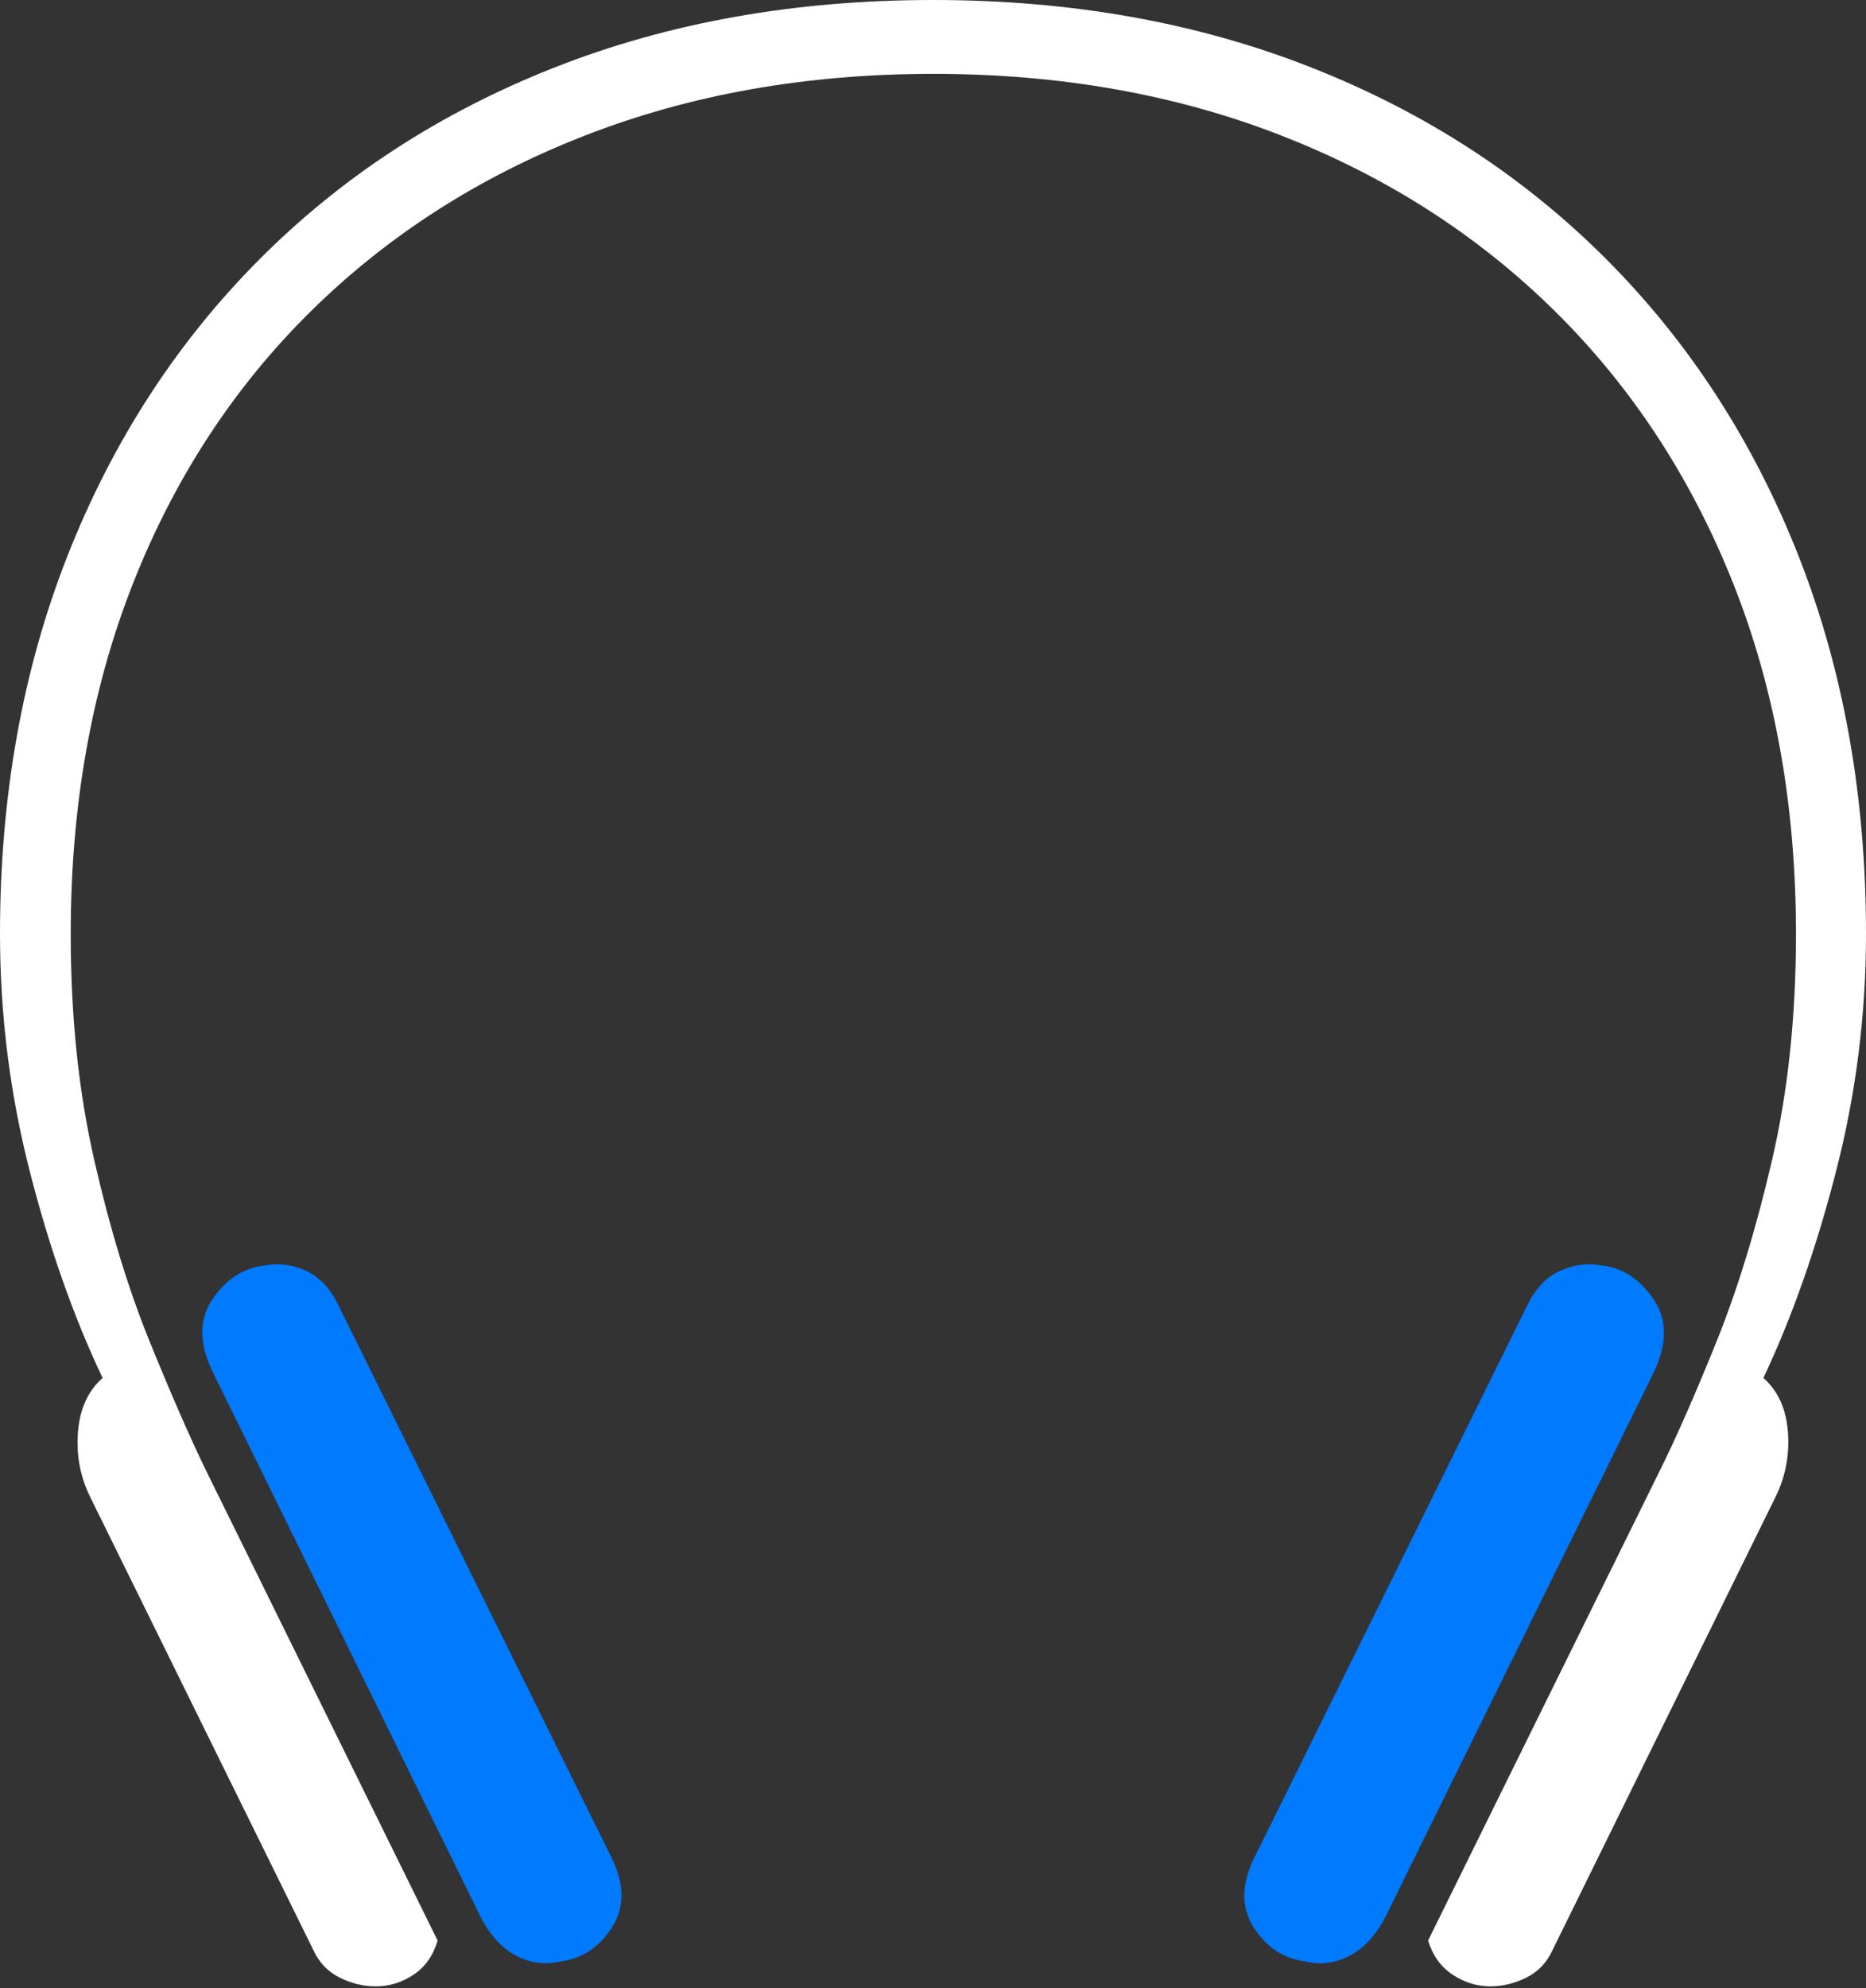 <?xml version="1.0" encoding="UTF-8"?>
<!--Generator: Apple Native CoreSVG 175-->
<!DOCTYPE svg
PUBLIC "-//W3C//DTD SVG 1.1//EN"
       "http://www.w3.org/Graphics/SVG/1.1/DTD/svg11.dtd">
<svg version="1.1" xmlns="http://www.w3.org/2000/svg" xmlns:xlink="http://www.w3.org/1999/xlink" width="18.68" height="19.891">
 <rect width="100%" height="100%" fill="#333333" stroke="none"/>
 <g>
  <rect height="19.891" opacity="0" width="18.68" x="0" y="0"/>
  <path d="M3.381 13.046Q3.258 12.801 3.058 12.712Q2.858 12.623 2.659 12.66Q2.335 12.693 2.126 13Q1.917 13.308 2.141 13.751L4.807 19.171Q4.949 19.452 5.166 19.567Q5.383 19.681 5.614 19.624Q5.938 19.581 6.128 19.282Q6.317 18.984 6.122 18.586ZM15.296 13.046L12.557 18.586Q12.36 18.984 12.549 19.282Q12.739 19.581 13.063 19.624Q13.294 19.681 13.512 19.567Q13.73 19.452 13.873 19.171L16.546 13.751Q16.763 13.308 16.554 13Q16.345 12.693 16.027 12.66Q15.827 12.623 15.624 12.712Q15.421 12.801 15.296 13.046Z" fill="#007aff"/>
  <path d="M0 9.343Q0 10.55 0.295 11.708Q0.59 12.866 1.027 13.787Q0.81 13.978 0.781 14.322Q0.752 14.667 0.9 14.972L3.139 19.515Q3.224 19.699 3.4 19.786Q3.576 19.874 3.761 19.874Q3.965 19.874 4.139 19.758Q4.314 19.642 4.381 19.416L2.059 14.706Q1.816 14.205 1.498 13.422Q1.179 12.638 0.944 11.609Q0.708 10.579 0.708 9.346Q0.708 7.415 1.334 5.831Q1.96 4.248 3.115 3.111Q4.27 1.974 5.854 1.357Q7.438 0.739 9.34 0.739Q11.249 0.739 12.829 1.357Q14.41 1.974 15.563 3.111Q16.717 4.248 17.348 5.831Q17.979 7.415 17.979 9.346Q17.979 10.579 17.739 11.609Q17.5 12.638 17.184 13.422Q16.868 14.205 16.62 14.706L14.296 19.416Q14.366 19.642 14.543 19.758Q14.719 19.874 14.919 19.874Q15.104 19.874 15.28 19.786Q15.456 19.699 15.54 19.515L17.777 14.972Q17.925 14.667 17.898 14.322Q17.87 13.978 17.653 13.787Q18.087 12.866 18.383 11.708Q18.68 10.55 18.68 9.343Q18.68 7.279 18.005 5.563Q17.329 3.848 16.087 2.6Q14.844 1.352 13.129 0.676Q11.415 0 9.34 0Q7.265 0 5.549 0.676Q3.833 1.352 2.592 2.6Q1.35 3.848 0.675 5.563Q0 7.279 0 9.343Z" fill="#ffffff"/>
 </g>
</svg>
